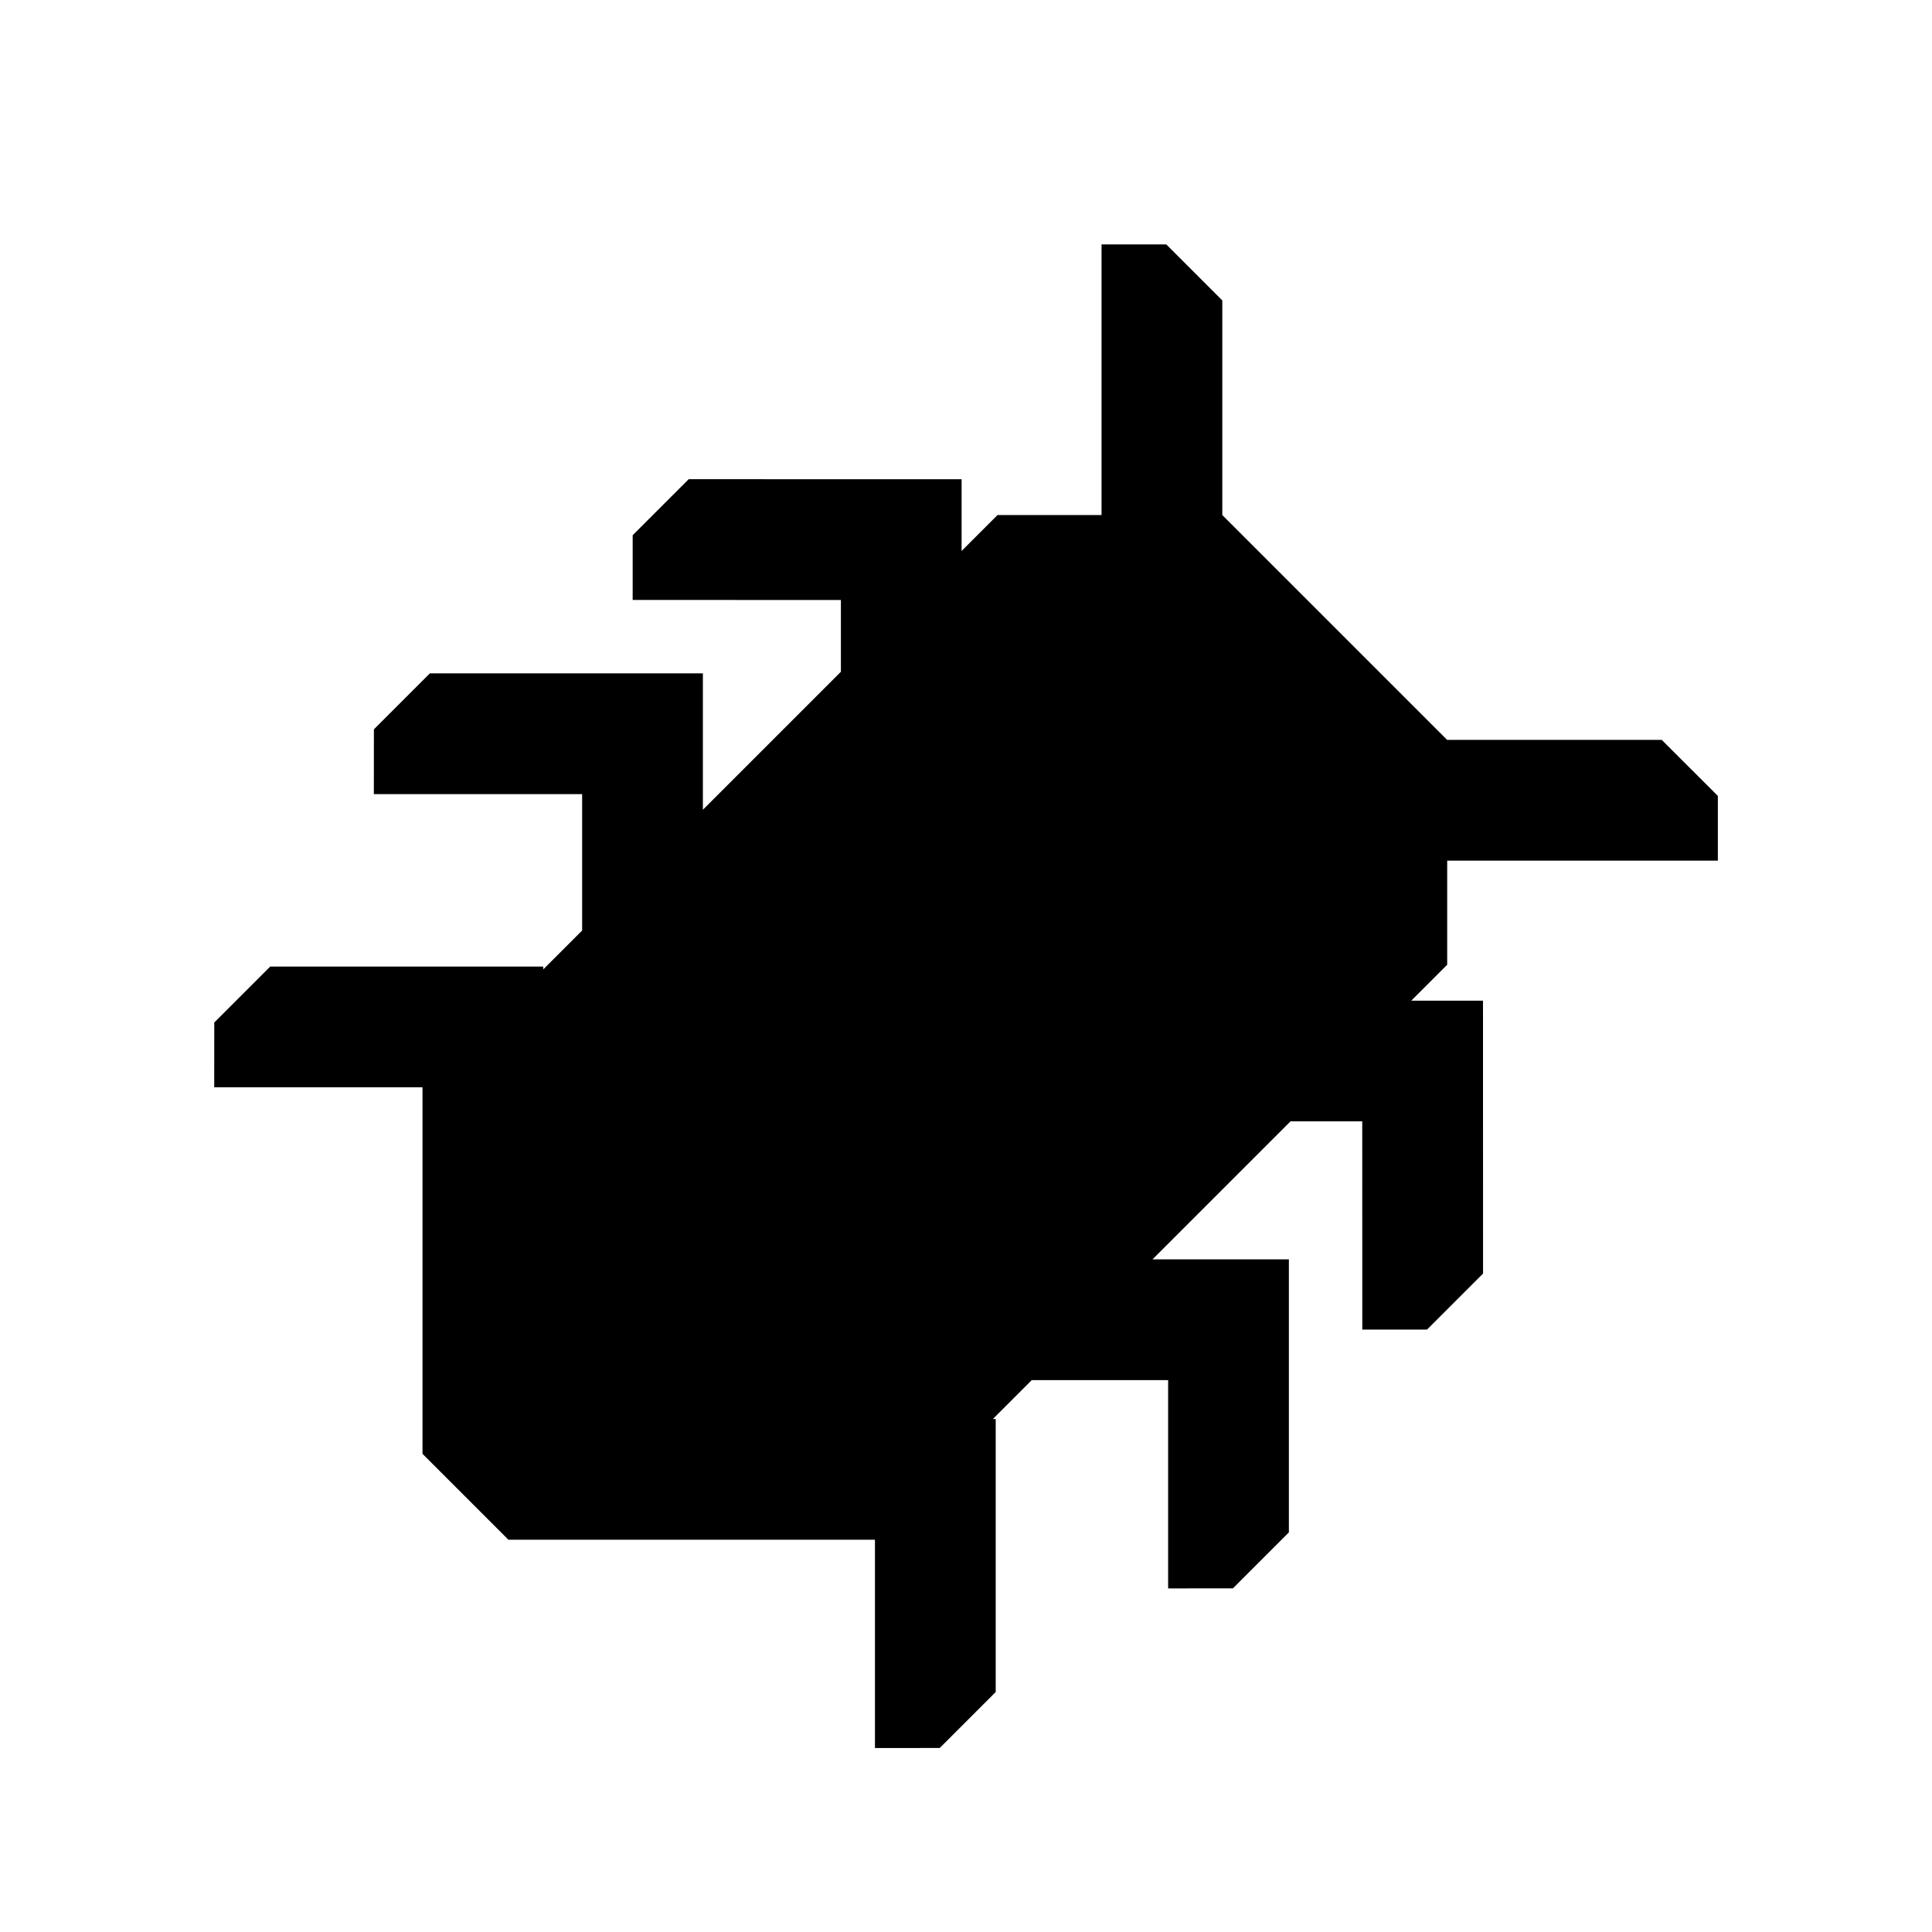 <?xml version="1.0" encoding="UTF-8" standalone="no"?>
<svg
   xmlns:dc="http://purl.org/dc/elements/1.1/"
   xmlns:cc="http://creativecommons.org/ns#"
   xmlns:rdf="http://www.w3.org/1999/02/22-rdf-syntax-ns#"
   xmlns:svg="http://www.w3.org/2000/svg"
   xmlns="http://www.w3.org/2000/svg"
   xmlns:sodipodi="http://sodipodi.sourceforge.net/DTD/sodipodi-0.dtd"
   xmlns:inkscape="http://www.inkscape.org/namespaces/inkscape"
   width="32"
   height="32"
   version="1.1"
   id="svg12"
   sodipodi:docname="tools.svg"
   inkscape:version="0.92.5 (2060ec1f9f, 2020-04-08)">
      <style
     id="current-color-scheme" />
  <defs
     id="defs16" />
  <sodipodi:namedview
     pagecolor="#ffffff"
     bordercolor="#666666"
     borderopacity="1"
     objecttolerance="10"
     gridtolerance="10"
     guidetolerance="10"
     inkscape:pageopacity="0"
     inkscape:pageshadow="2"
     inkscape:window-width="1720"
     inkscape:window-height="1298"
     id="namedview14"
     showgrid="false"
     inkscape:snap-center="true"
     inkscape:snap-object-midpoints="true"
     showguides="false"
     inkscape:guide-bbox="true"
     inkscape:snap-midpoints="true"
     inkscape:zoom="11.313709"
     inkscape:cx="35.092518"
     inkscape:cy="19.011404"
     inkscape:window-x="0"
     inkscape:window-y="0"
     inkscape:window-maximized="0"
     inkscape:current-layer="svg12">
    <inkscape:grid
       type="xygrid"
       id="grid888" />
    <sodipodi:guide
       position="35.125,19"
       orientation="0,1"
       id="guide1005"
       inkscape:locked="false" />
  </sodipodi:namedview>
  <g
     id="22-22-tools-report-bug"
     transform="translate(32,-1.9073486e-6)">
    <rect
       style="opacity:0.001"
       width="22"
       height="22"
       x="0"
       y="10"
       id="rect2" />
    <path
       style="fill:currentColor"
       d="m 13.131,13 h -0.689 l -1e-6,2.88 h -1.107 l -0.382,0.382 v -0.763 l -2.904,-8.99e-4 -0.596,0.596 -7e-7,0.689 2.216,8.99e-4 6e-7,0.763 -1.469,1.469 V 17.564 H 5.295 l -0.595,0.595 -8.996e-4,0.689 H 6.915 v 1.452 l -0.413,0.413 v -0.03 H 3.596 L 3.001,21.279 3,21.969 h 2.217 l 7e-7,3.901 0.914,0.914 h 3.901 v 2.217 l 0.689,-8.99e-4 0.595,-0.595 v -2.905 h -0.03 l 0.413,-0.413 h 1.452 v 2.217 l 0.689,-8.99e-4 0.595,-0.595 v -2.905 h -1.452 l 1.469,-1.468 h 0.763 l 8.99e-4,2.216 h 0.689 l 0.596,-0.596 -8.99e-4,-2.904 h -0.763 l 0.382,-0.382 v -1.107 h 2.88 V 18.869 L 18.404,18.272 h -2.284 l -2.392,-2.392 v -2.284 z"
       id="path1145-6"
       inkscape:connector-curvature="0"
       sodipodi:nodetypes="ccccccccccccccccccccccccccccccccccccccccccccccccccccccc"
       class="ColorScheme-Text" />
  </g>
  <g
     id="tools-report-bug">
    <rect
       style="opacity:0.001"
       width="32"
       height="32"
       x="0"
       y="0"
       id="rect7" />
    <path
       d="m 19.317,4.048 -1.072,-2e-7 -1e-6,4.483 H 16.522 l -0.595,0.595 v -1.188 l -4.52,-0.001 -0.928,0.928 -10e-7,1.072 3.449,0.001 10e-7,1.188 -2.286,2.286 V 11.153 H 7.12 l -0.927,0.927 -0.001,1.073 H 9.642 v 2.259 l -0.644,0.644 v -0.047 H 4.476 l -0.927,0.927 -0.001,1.073 h 3.45 l 1e-6,6.071 1.423,1.423 h 6.071 v 3.45 l 1.073,-0.001 0.927,-0.927 v -4.522 h -0.047 l 0.644,-0.644 h 2.259 v 3.45 l 1.073,-0.001 0.927,-0.927 v -4.522 h -2.259 l 2.286,-2.286 h 1.188 l 0.001,3.449 1.072,-1e-6 0.928,-0.928 -0.001,-4.52 h -1.188 l 0.595,-0.595 v -1.724 h 4.483 v -1.072 L 27.524,12.255 H 23.969 L 20.245,8.531 V 4.976 Z"
       id="path1145"
       inkscape:connector-curvature="0"
       sodipodi:nodetypes="ccccccccccccccccccccccccccccccccccccccccccccccccccccccc"
       style="fill:currentColor"
       class="ColorScheme-Text" />
  </g>
</svg>

